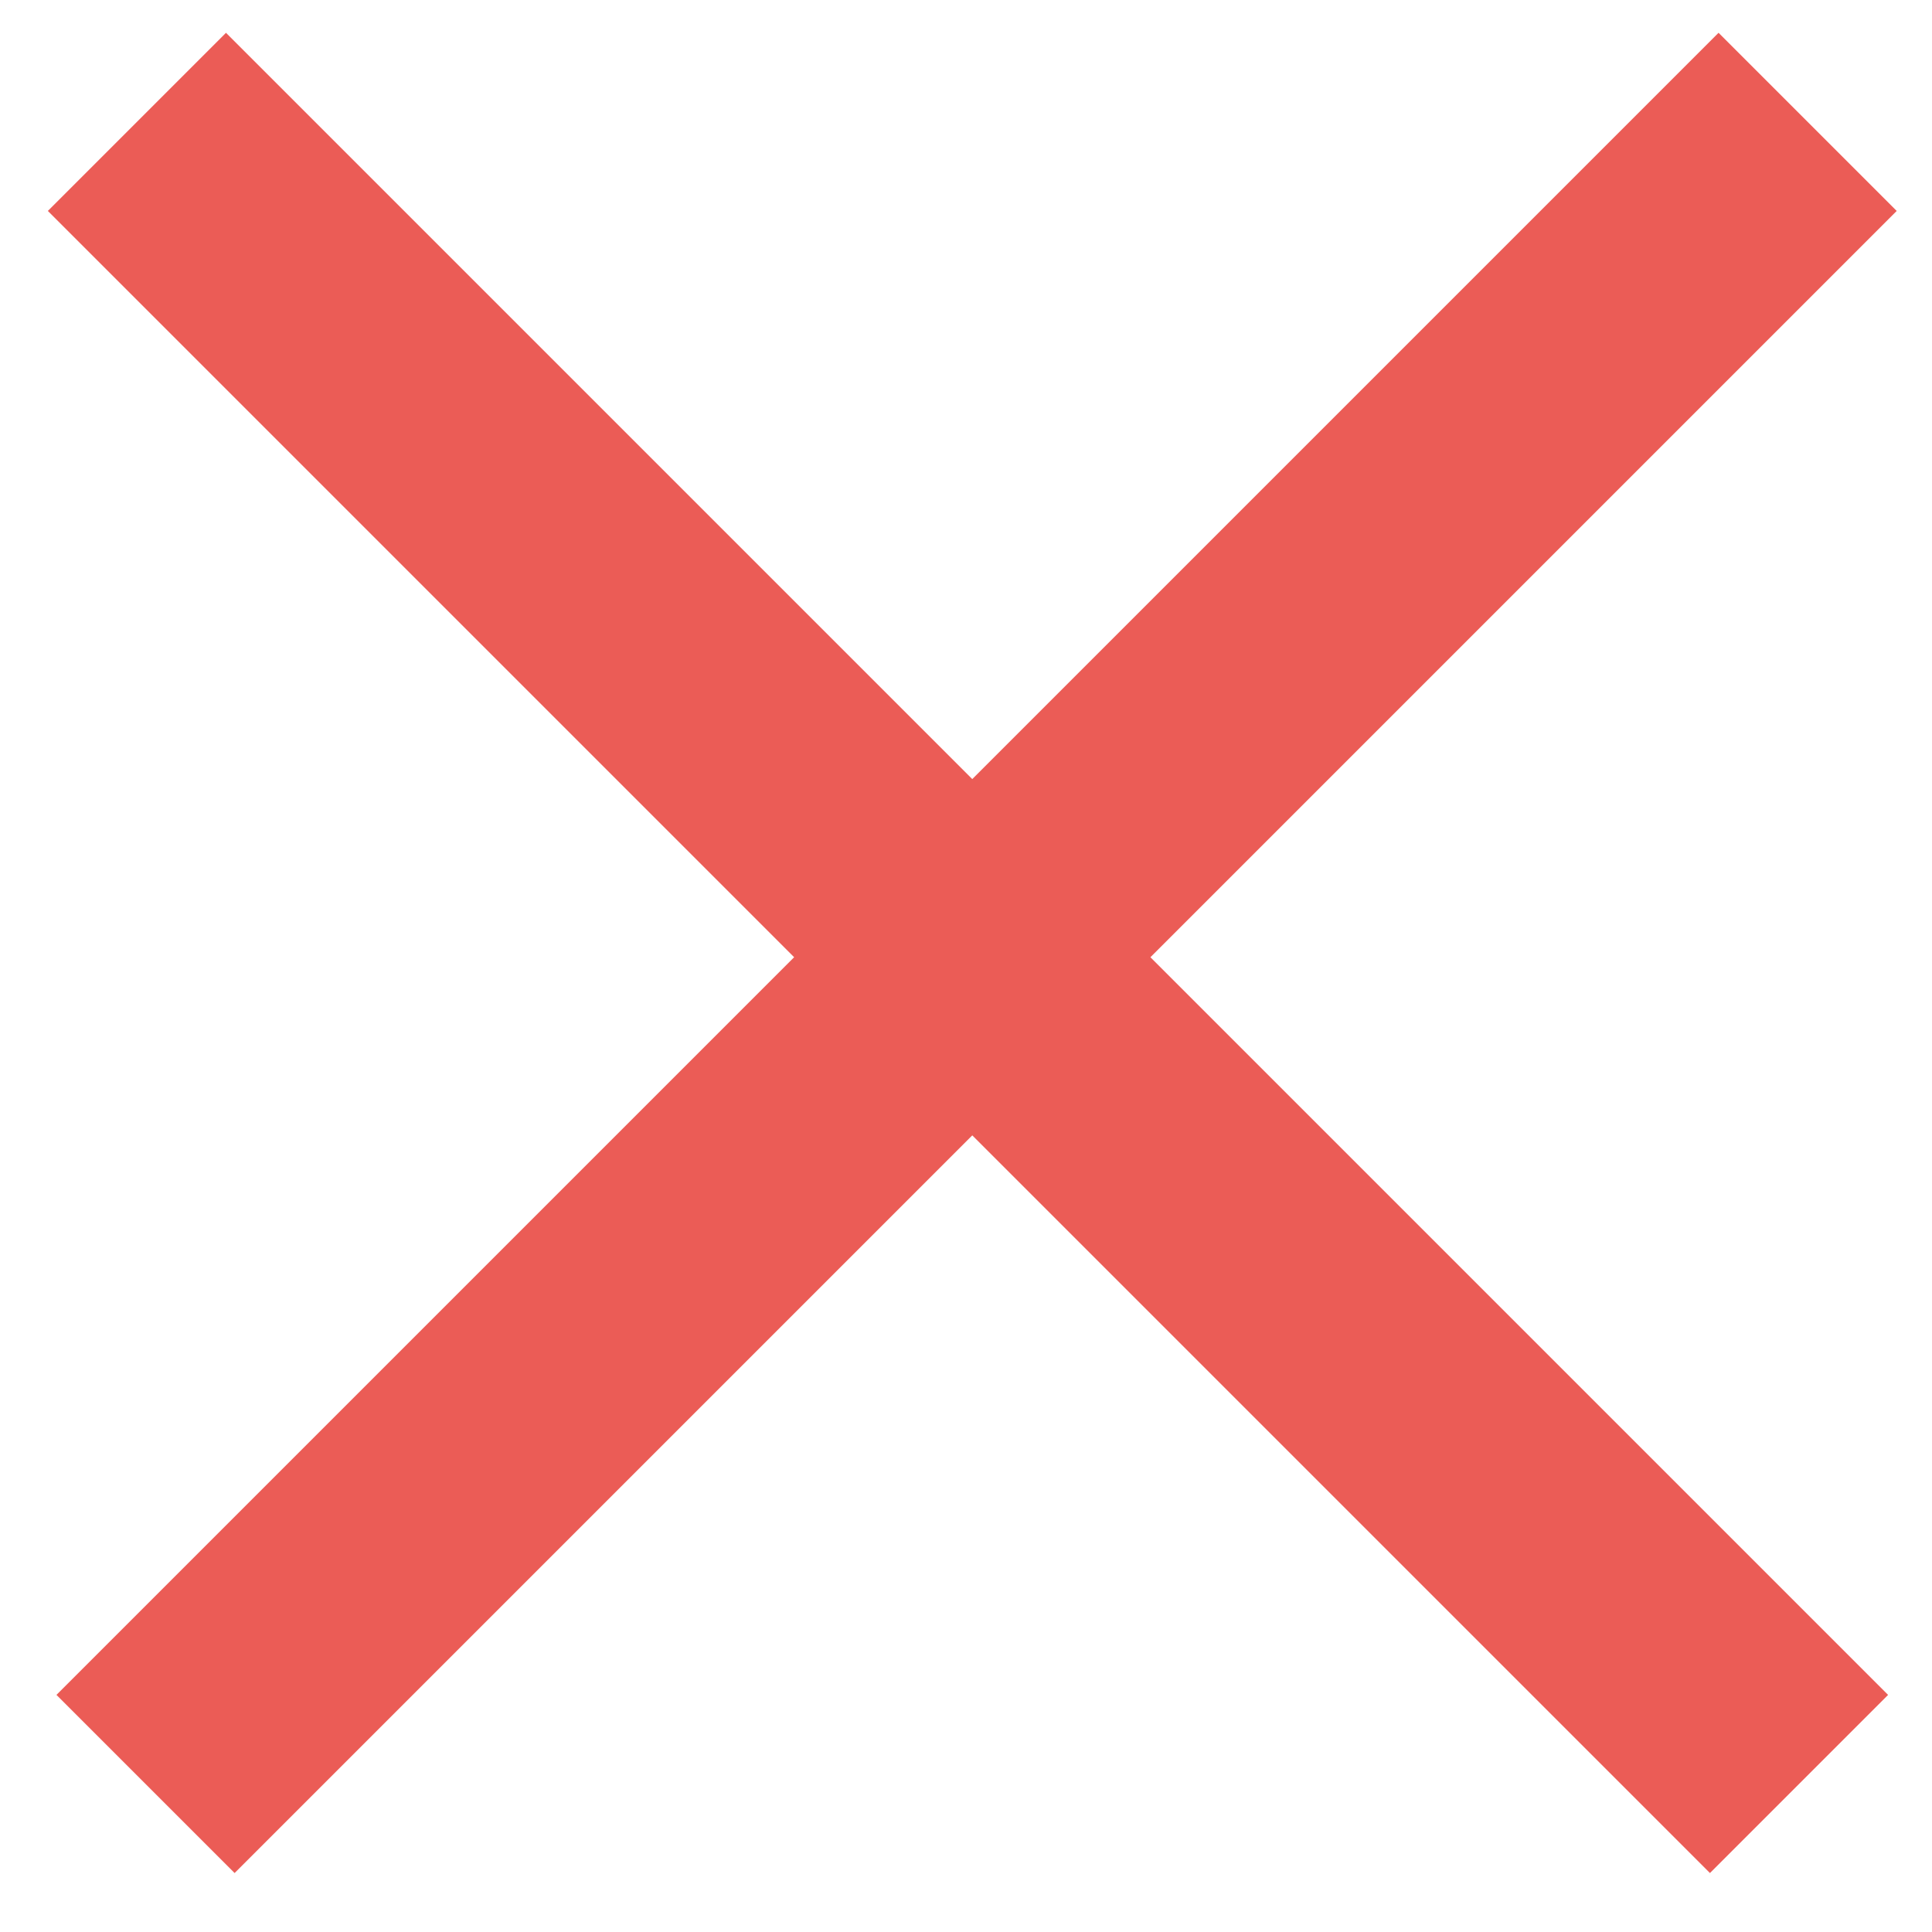 <?xml version="1.0" encoding="UTF-8" standalone="no"?><svg xmlns="http://www.w3.org/2000/svg" xmlns:xlink="http://www.w3.org/1999/xlink" clip-rule="evenodd" stroke-miterlimit="10" viewBox="0 0 77 77"><desc>SVG generated by Keynote</desc><defs></defs><g transform="matrix(1.00, 0.00, -0.00, -1.00, 0.0, 77.0)"><g><clipPath id="clip0x6000036a49e0"><path d="M 0.8 9.4 L 68.2 76.8 L 76.7 68.3 L 9.3 1.0 Z M 0.8 9.4 "></path></clipPath><g clip-path="url(#clip0x6000036a49e0)"><path d="M 0.0 0.0 L 93.3 0.0 " fill="none" stroke="#EB5C56" stroke-width="10.00" transform="matrix(0.71, 0.71, 0.71, -0.71, 5.8, 5.9)"></path></g></g><g><clipPath id="clip0x6000036a4bc0"><path d="M 68.2 1.0 L 0.8 68.3 L 9.3 76.8 L 76.7 9.4 Z M 68.2 1.0 "></path></clipPath><g clip-path="url(#clip0x6000036a4bc0)"><path d="M 0.0 0.0 L 93.3 0.0 " fill="none" stroke="#EB5C56" stroke-width="10.00" transform="matrix(-0.71, 0.71, 0.71, 0.71, 71.7, 5.9)"></path></g></g></g></svg>